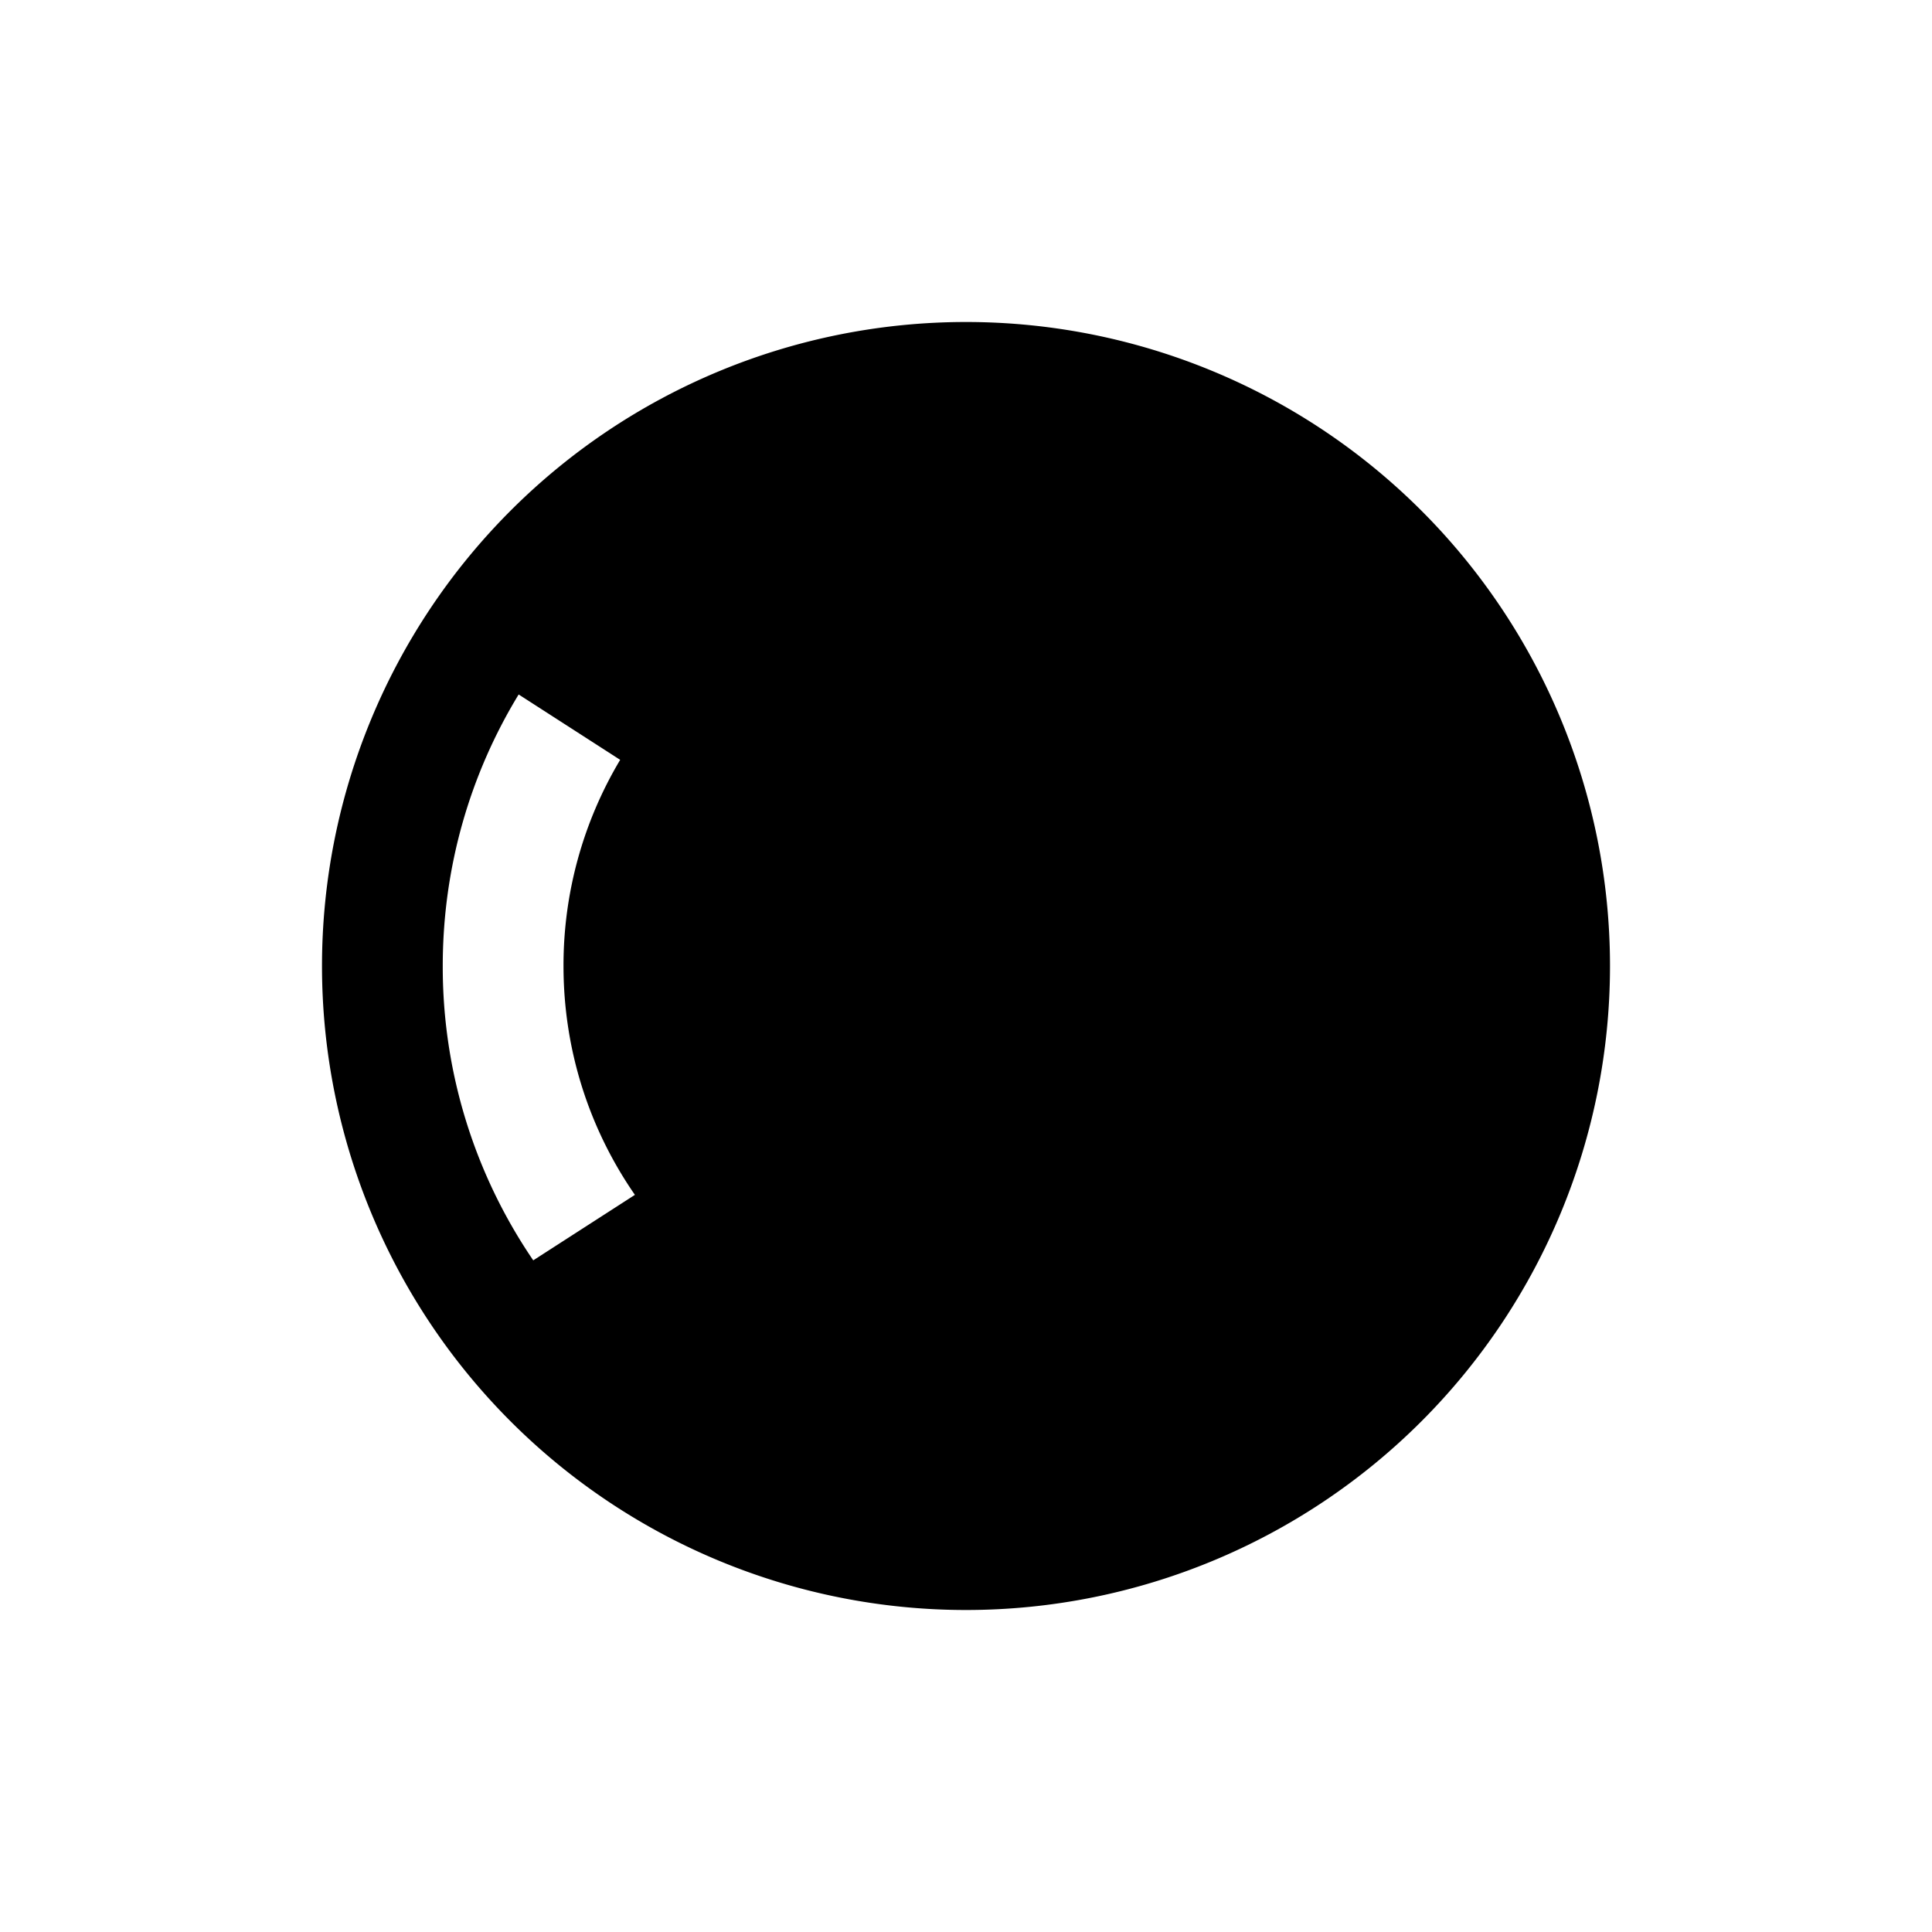 <svg xmlns="http://www.w3.org/2000/svg" viewBox="0 0 24 24">
		<path
			fillRule="evenodd"
			d="M17.375 15.656A6.47 6.47 0 0018.5 12a6.47 6.47 0 00-.943-3.374l-1.262.813c.448.749.705 1.625.705 2.561a4.977 4.977 0 01-.887 2.844l1.262.813zm-1.951 1.87l-.813-1.261A4.976 4.976 0 0112 17c-.958 0-1.852-.27-2.613-.736l-.812 1.261A6.47 6.47 0 0012 18.5a6.47 6.47 0 003.424-.974zm-8.8-1.87A6.47 6.47 0 015.5 12c0-1.235.344-2.39.943-3.373l1.261.812A4.977 4.977 0 007 12c0 1.056.328 2.036.887 2.843l-1.262.813zm2.581-7.803A4.977 4.977 0 0112 7c1.035 0 1.996.314 2.794.853l.812-1.262A6.47 6.47 0 0012 5.5a6.47 6.47 0 00-3.607 1.092l.812 1.261zM12 20a8 8 0 100-16 8 8 0 000 16zm0-4.5a3.5 3.5 0 100-7 3.5 3.5 0 000 7z"
			clipRule="evenodd"
		/>
</svg>